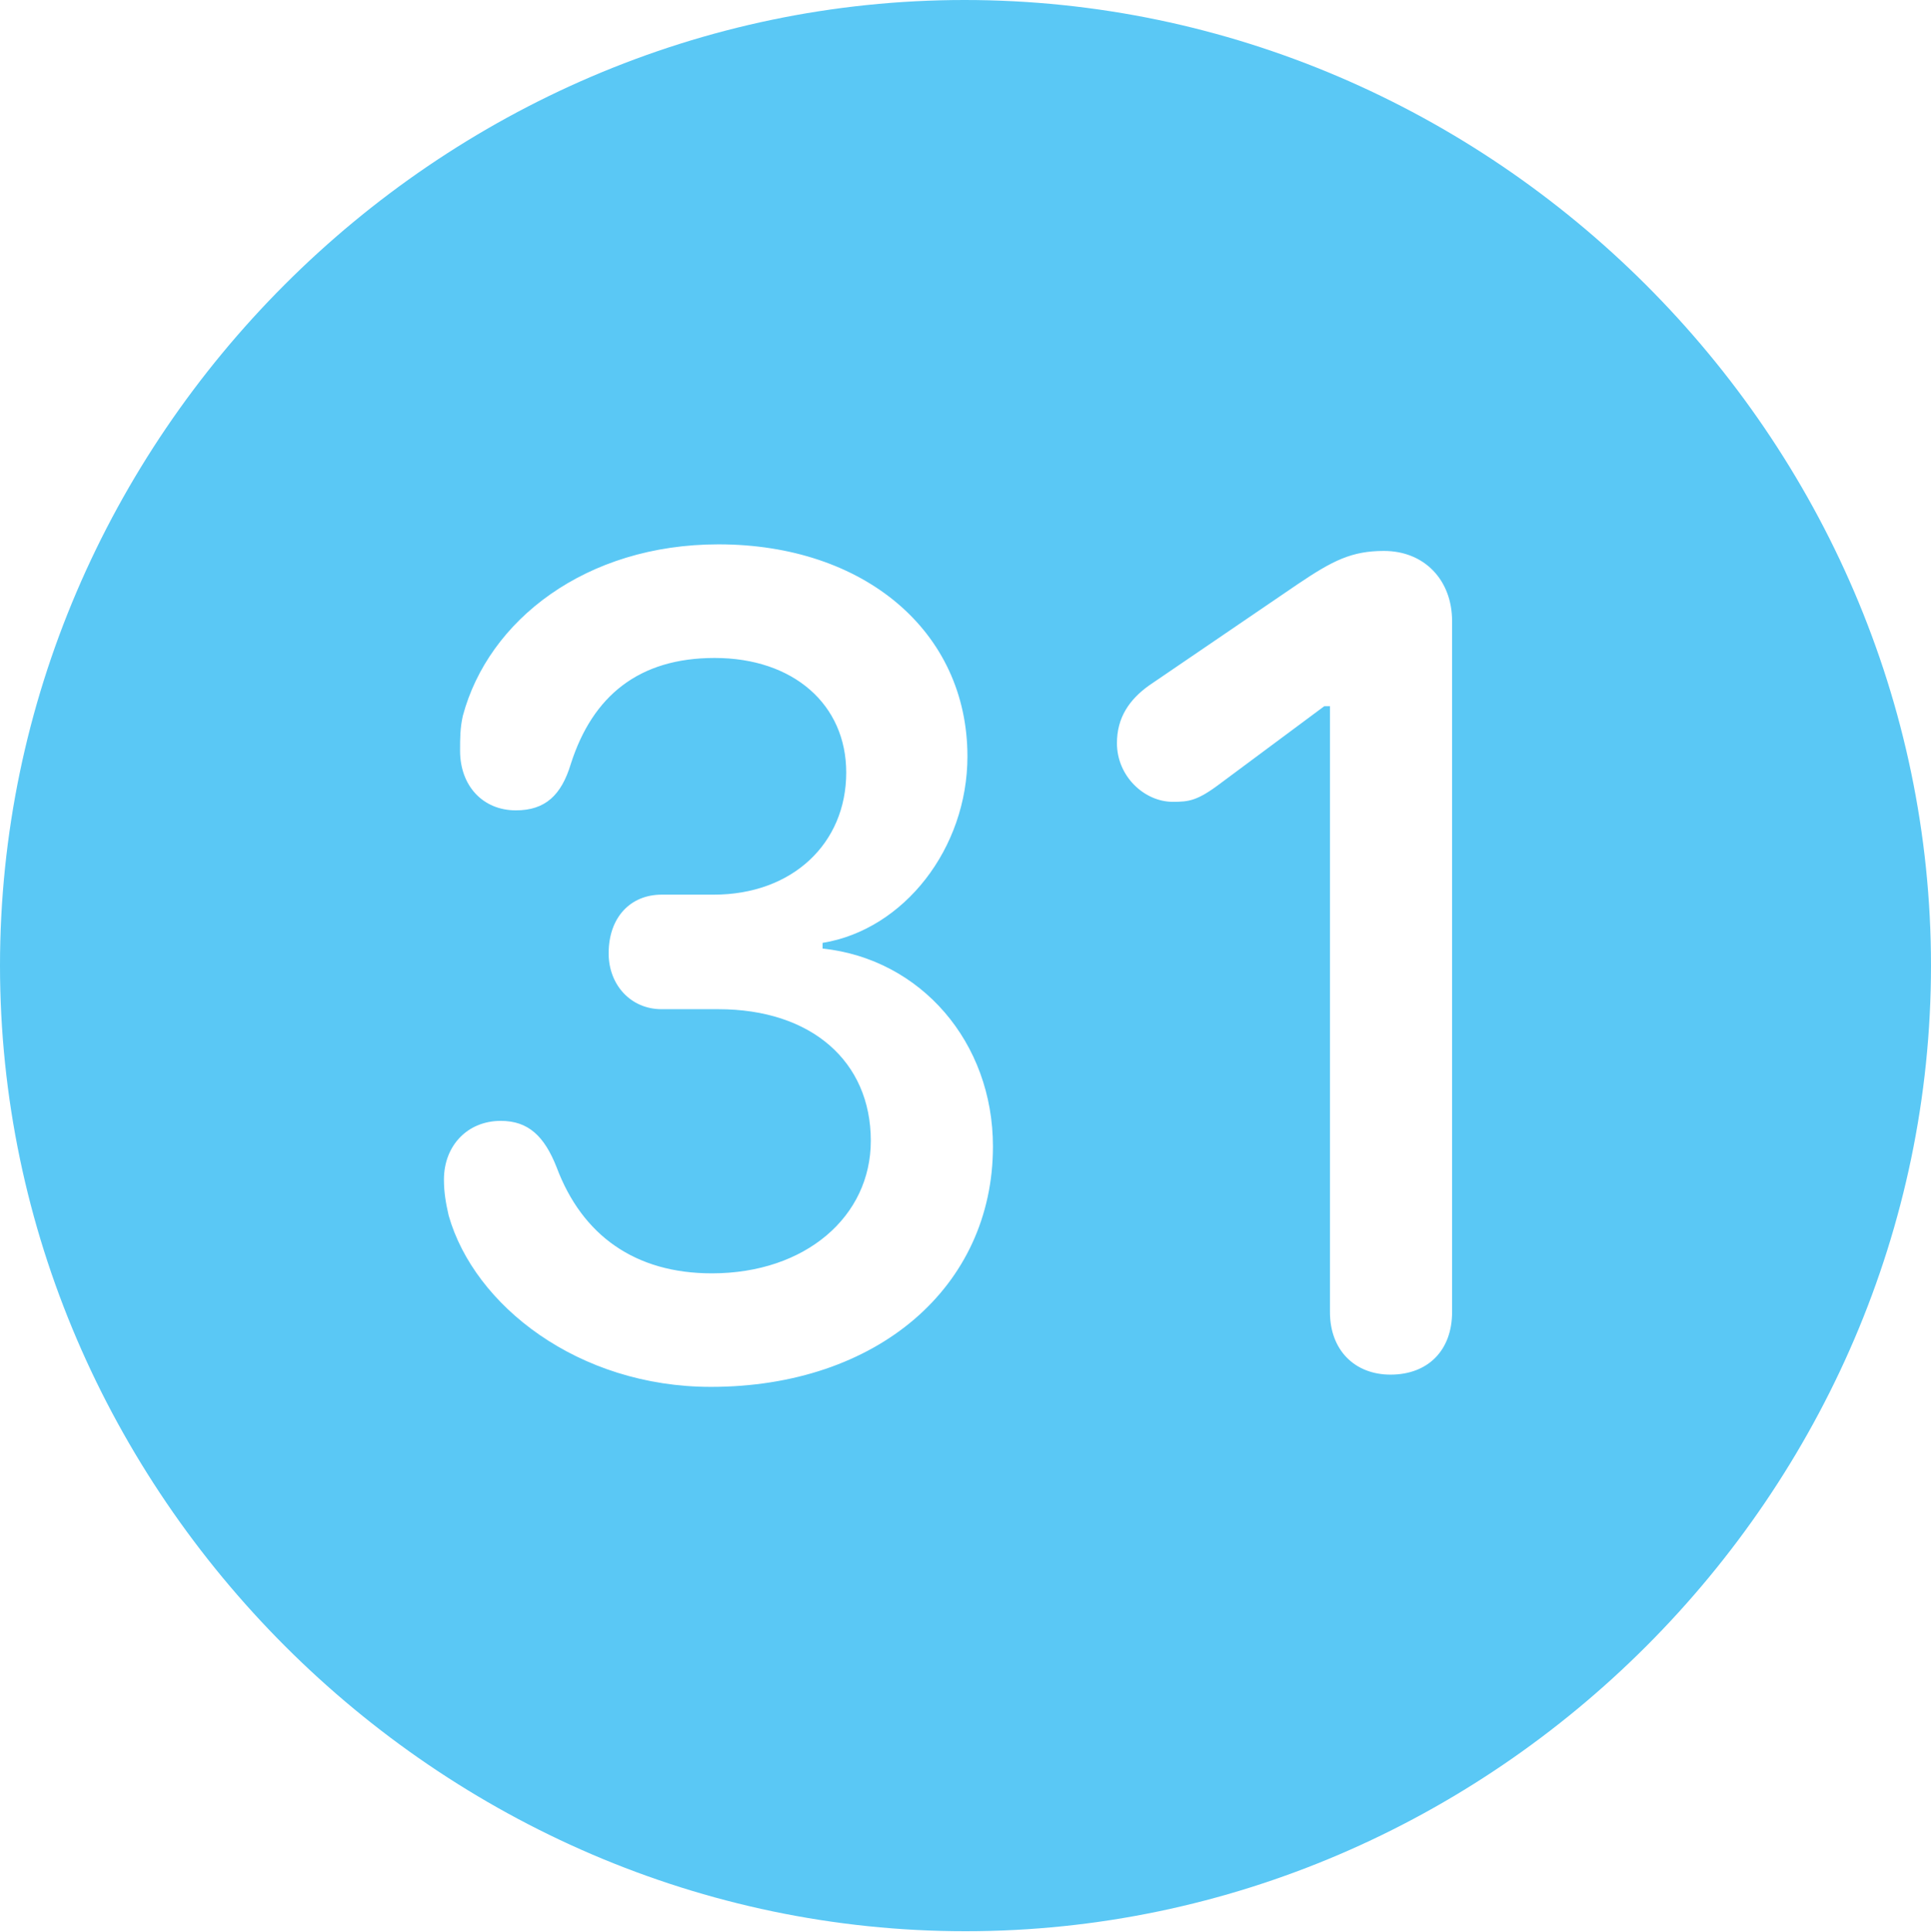 <?xml version="1.0" encoding="UTF-8"?>
<!--Generator: Apple Native CoreSVG 175.5-->
<!DOCTYPE svg
PUBLIC "-//W3C//DTD SVG 1.1//EN"
       "http://www.w3.org/Graphics/SVG/1.1/DTD/svg11.dtd">
<svg version="1.1" xmlns="http://www.w3.org/2000/svg" xmlns:xlink="http://www.w3.org/1999/xlink" width="24.902" height="24.915">
 <g>
  <rect height="24.915" opacity="0" width="24.902" x="0" y="0"/>
  <path d="M12.451 24.902C19.263 24.902 24.902 19.25 24.902 12.451C24.902 5.64 19.25 0 12.439 0C5.64 0 0 5.64 0 12.451C0 19.25 5.652 24.902 12.451 24.902ZM9.167 17.883C7.458 17.883 6.116 16.834 5.786 15.674C5.75 15.515 5.725 15.381 5.725 15.21C5.725 14.771 6.03 14.453 6.458 14.453C6.812 14.453 7.019 14.648 7.178 15.051C7.507 15.93 8.191 16.419 9.18 16.419C10.388 16.419 11.23 15.686 11.23 14.71C11.23 13.684 10.461 13.013 9.265 13.013L8.533 13.013C8.13 13.013 7.849 12.695 7.849 12.293C7.849 11.829 8.13 11.536 8.533 11.536L9.204 11.536C10.217 11.536 10.913 10.877 10.913 9.961C10.913 9.082 10.229 8.484 9.216 8.484C8.24 8.484 7.642 8.972 7.361 9.851C7.239 10.254 7.031 10.449 6.653 10.449C6.226 10.449 5.933 10.132 5.933 9.68C5.933 9.521 5.933 9.387 5.969 9.229C6.299 7.996 7.556 7.019 9.265 7.019C11.145 7.019 12.476 8.142 12.476 9.753C12.476 10.938 11.658 11.987 10.608 12.158L10.608 12.231C11.877 12.366 12.805 13.44 12.805 14.783C12.805 16.589 11.316 17.883 9.167 17.883ZM17.932 17.725C17.468 17.725 17.151 17.407 17.151 16.919L17.151 9.106L17.078 9.106L15.747 10.095C15.442 10.327 15.332 10.339 15.124 10.339C14.758 10.339 14.404 10.01 14.404 9.583C14.404 9.253 14.563 9.021 14.819 8.838L16.736 7.532C17.188 7.227 17.432 7.104 17.847 7.104C18.372 7.104 18.726 7.483 18.726 8.008L18.726 16.919C18.726 17.407 18.42 17.725 17.932 17.725Z" fill="#5ac8f5"/>
 </g>
</svg>
